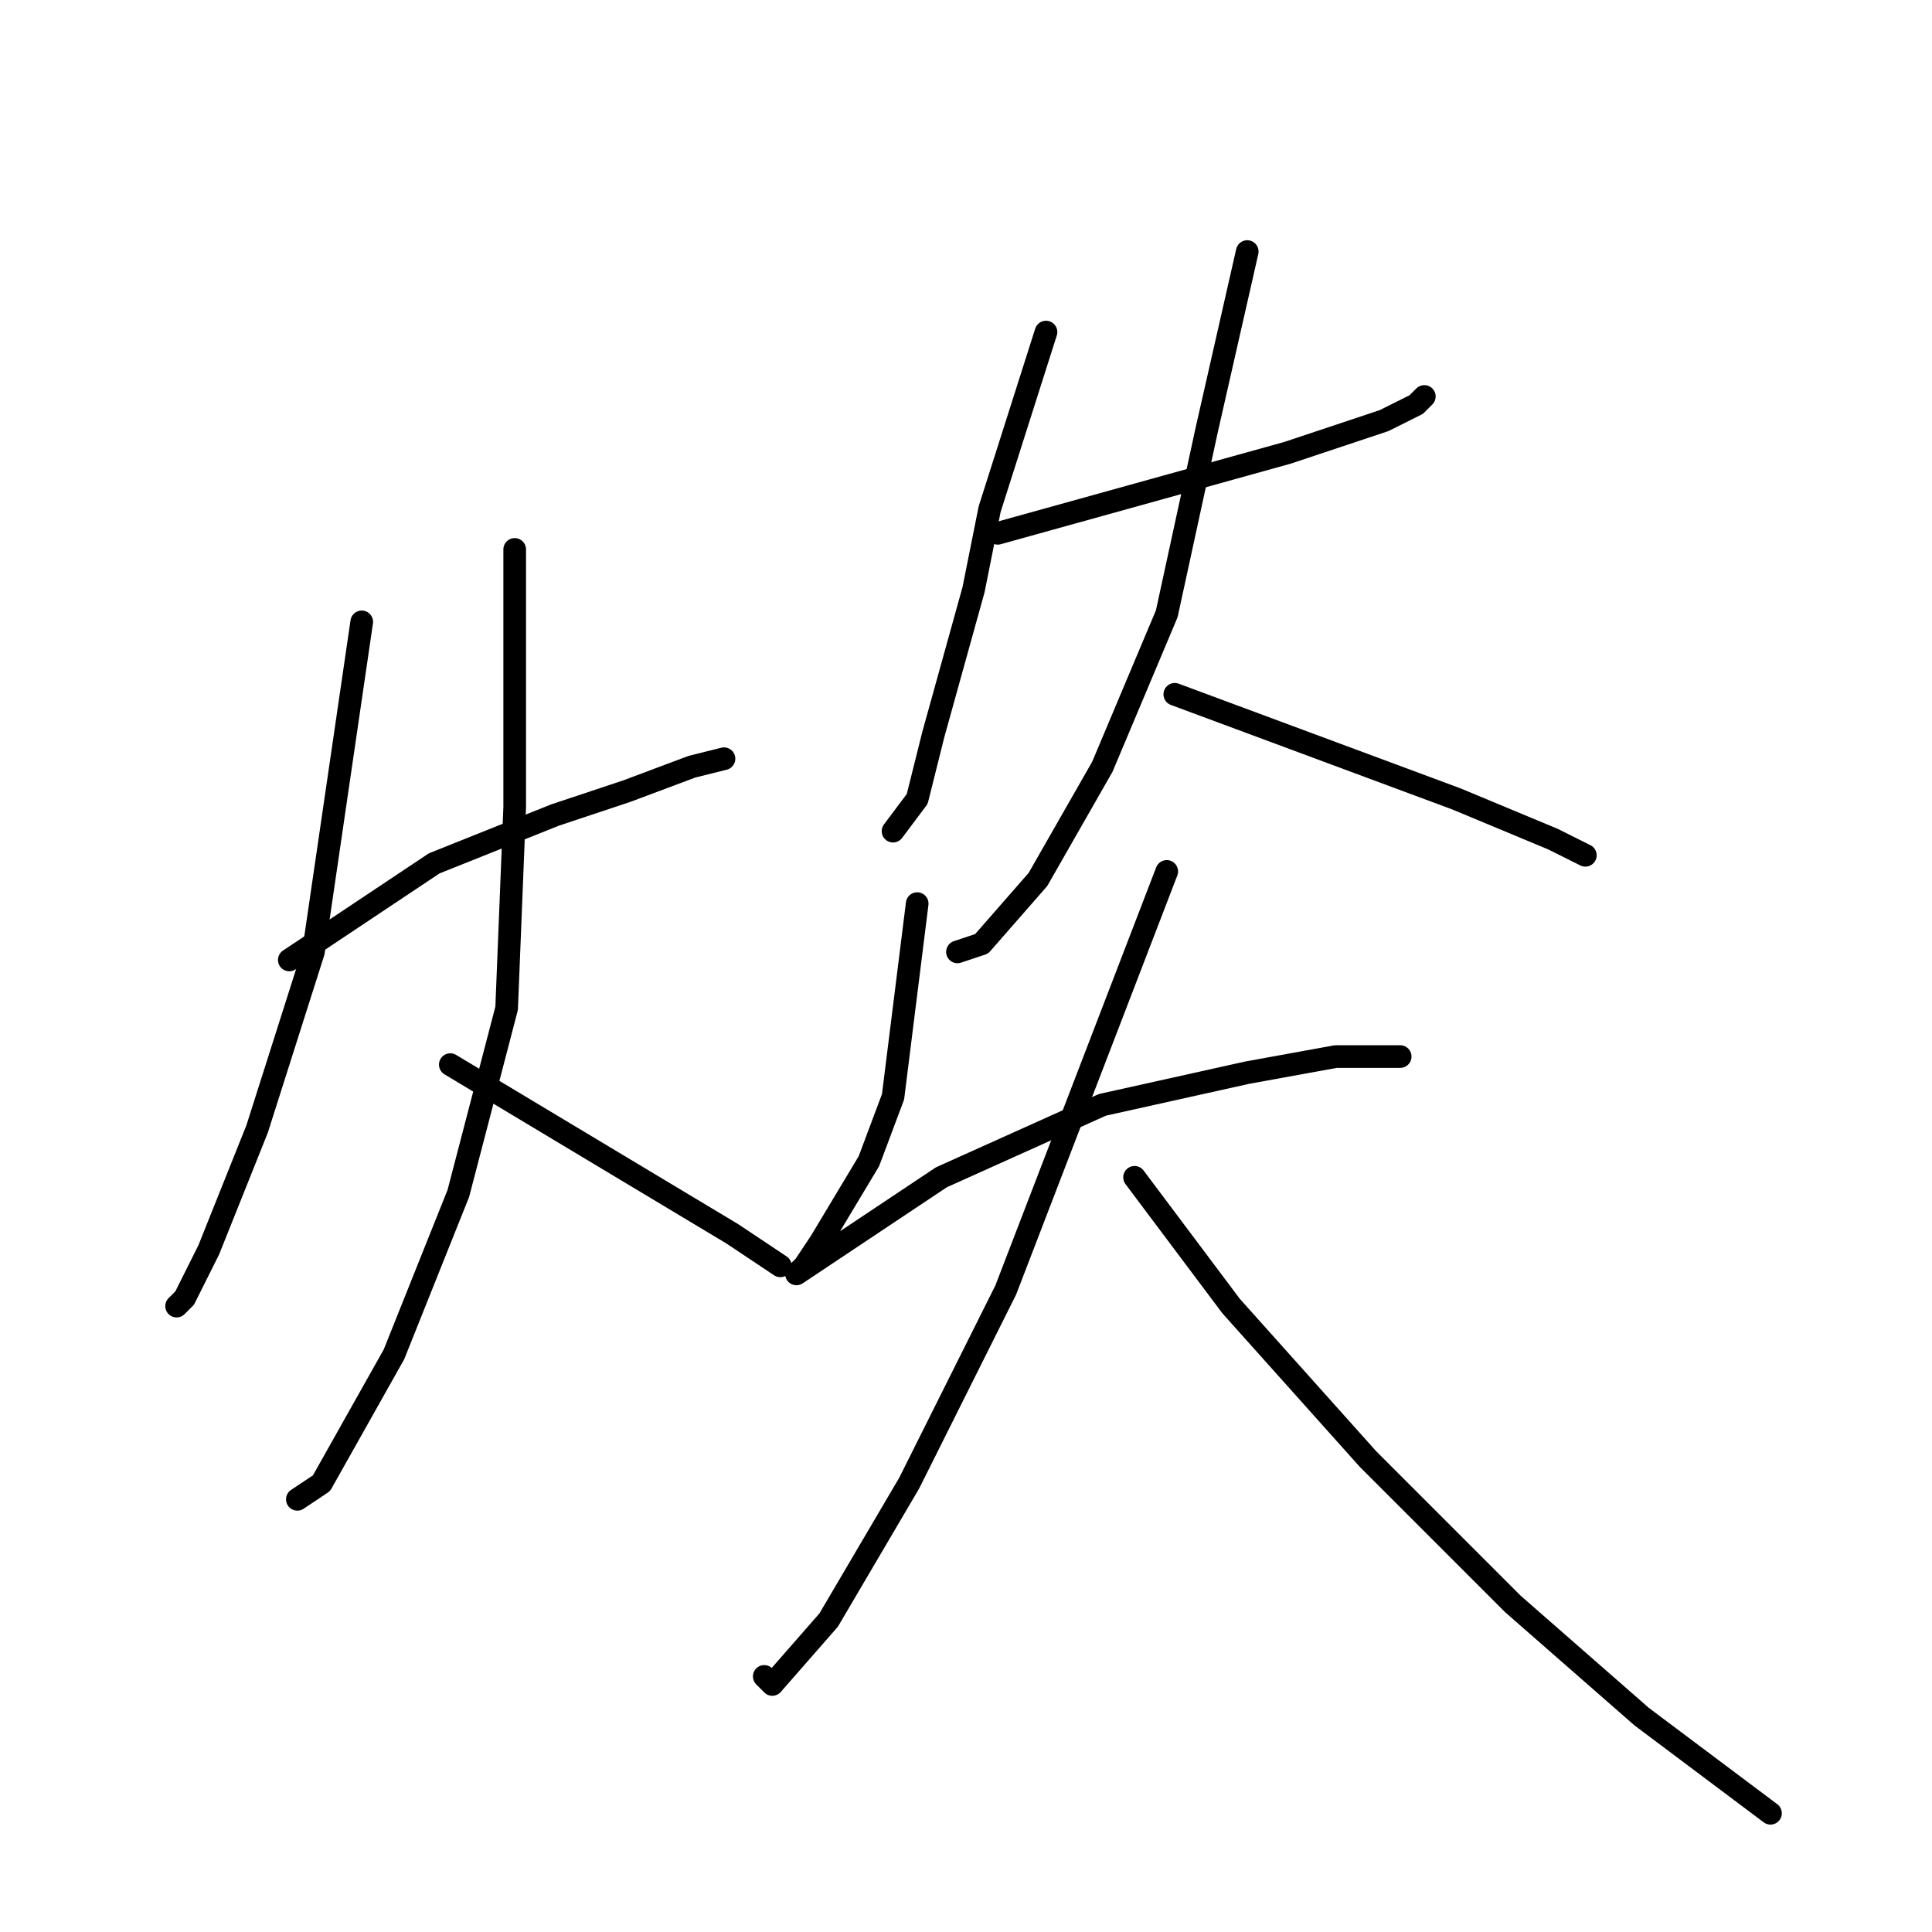 <?xml version="1.0" standalone="no"?>
    <svg width="256" height="256" xmlns="http://www.w3.org/2000/svg" version="1.1">
    <polyline stroke="black" stroke-width="3" stroke-linecap="round" fill="transparent" stroke-linejoin="round" points="47.933 82.4 41.533 126.133 34.067 149.6 27.667 165.6 24.467 172 23.4 173.067 23.4 173.067 " />
        <polyline stroke="black" stroke-width="3" stroke-linecap="round" fill="transparent" stroke-linejoin="round" points="38.333 127.2 57.533 114.4 73.533 108 83.133 104.8 91.667 101.6 95.933 100.533 95.933 100.533 " />
        <polyline stroke="black" stroke-width="3" stroke-linecap="round" fill="transparent" stroke-linejoin="round" points="68.2 72.8 68.2 106.933 67.133 133.6 60.733 158.133 52.2 179.467 42.6 196.533 39.4 198.667 39.4 198.667 " />
        <polyline stroke="black" stroke-width="3" stroke-linecap="round" fill="transparent" stroke-linejoin="round" points="59.667 141.067 86.333 157.067 97 163.467 103.4 167.733 103.4 167.733 " />
        <polyline stroke="black" stroke-width="3" stroke-linecap="round" fill="transparent" stroke-linejoin="round" points="138.6 44 131.133 67.467 129 78.133 123.667 97.333 121.533 105.867 118.333 110.133 118.333 110.133 " />
        <polyline stroke="black" stroke-width="3" stroke-linecap="round" fill="transparent" stroke-linejoin="round" points="132.2 70.667 170.6 60 183.4 55.733 187.667 53.6 188.733 52.533 188.733 52.533 " />
        <polyline stroke="black" stroke-width="3" stroke-linecap="round" fill="transparent" stroke-linejoin="round" points="165.267 33.333 159.933 56.8 154.6 81.333 146.067 101.6 137.533 116.533 130.067 125.067 126.867 126.133 126.867 126.133 " />
        <polyline stroke="black" stroke-width="3" stroke-linecap="round" fill="transparent" stroke-linejoin="round" points="155.667 92 193 105.867 205.8 111.2 210.067 113.333 210.067 113.333 " />
        <polyline stroke="black" stroke-width="3" stroke-linecap="round" fill="transparent" stroke-linejoin="round" points="121.533 119.733 118.333 145.333 115.133 153.867 108.733 164.533 106.6 167.733 105.533 168.8 111.933 164.533 124.733 156 146.067 146.4 165.267 142.133 177 140 182.333 140 185.533 140 185.533 140 " />
        <polyline stroke="black" stroke-width="3" stroke-linecap="round" fill="transparent" stroke-linejoin="round" points="154.6 115.467 133.267 170.933 120.467 196.533 109.8 214.667 102.333 223.2 101.267 222.133 101.267 222.133 " />
        <polyline stroke="black" stroke-width="3" stroke-linecap="round" fill="transparent" stroke-linejoin="round" points="150.333 156 163.133 173.067 181.267 193.333 200.467 212.533 217.533 227.467 234.6 240.267 234.6 240.267 " />
        </svg>